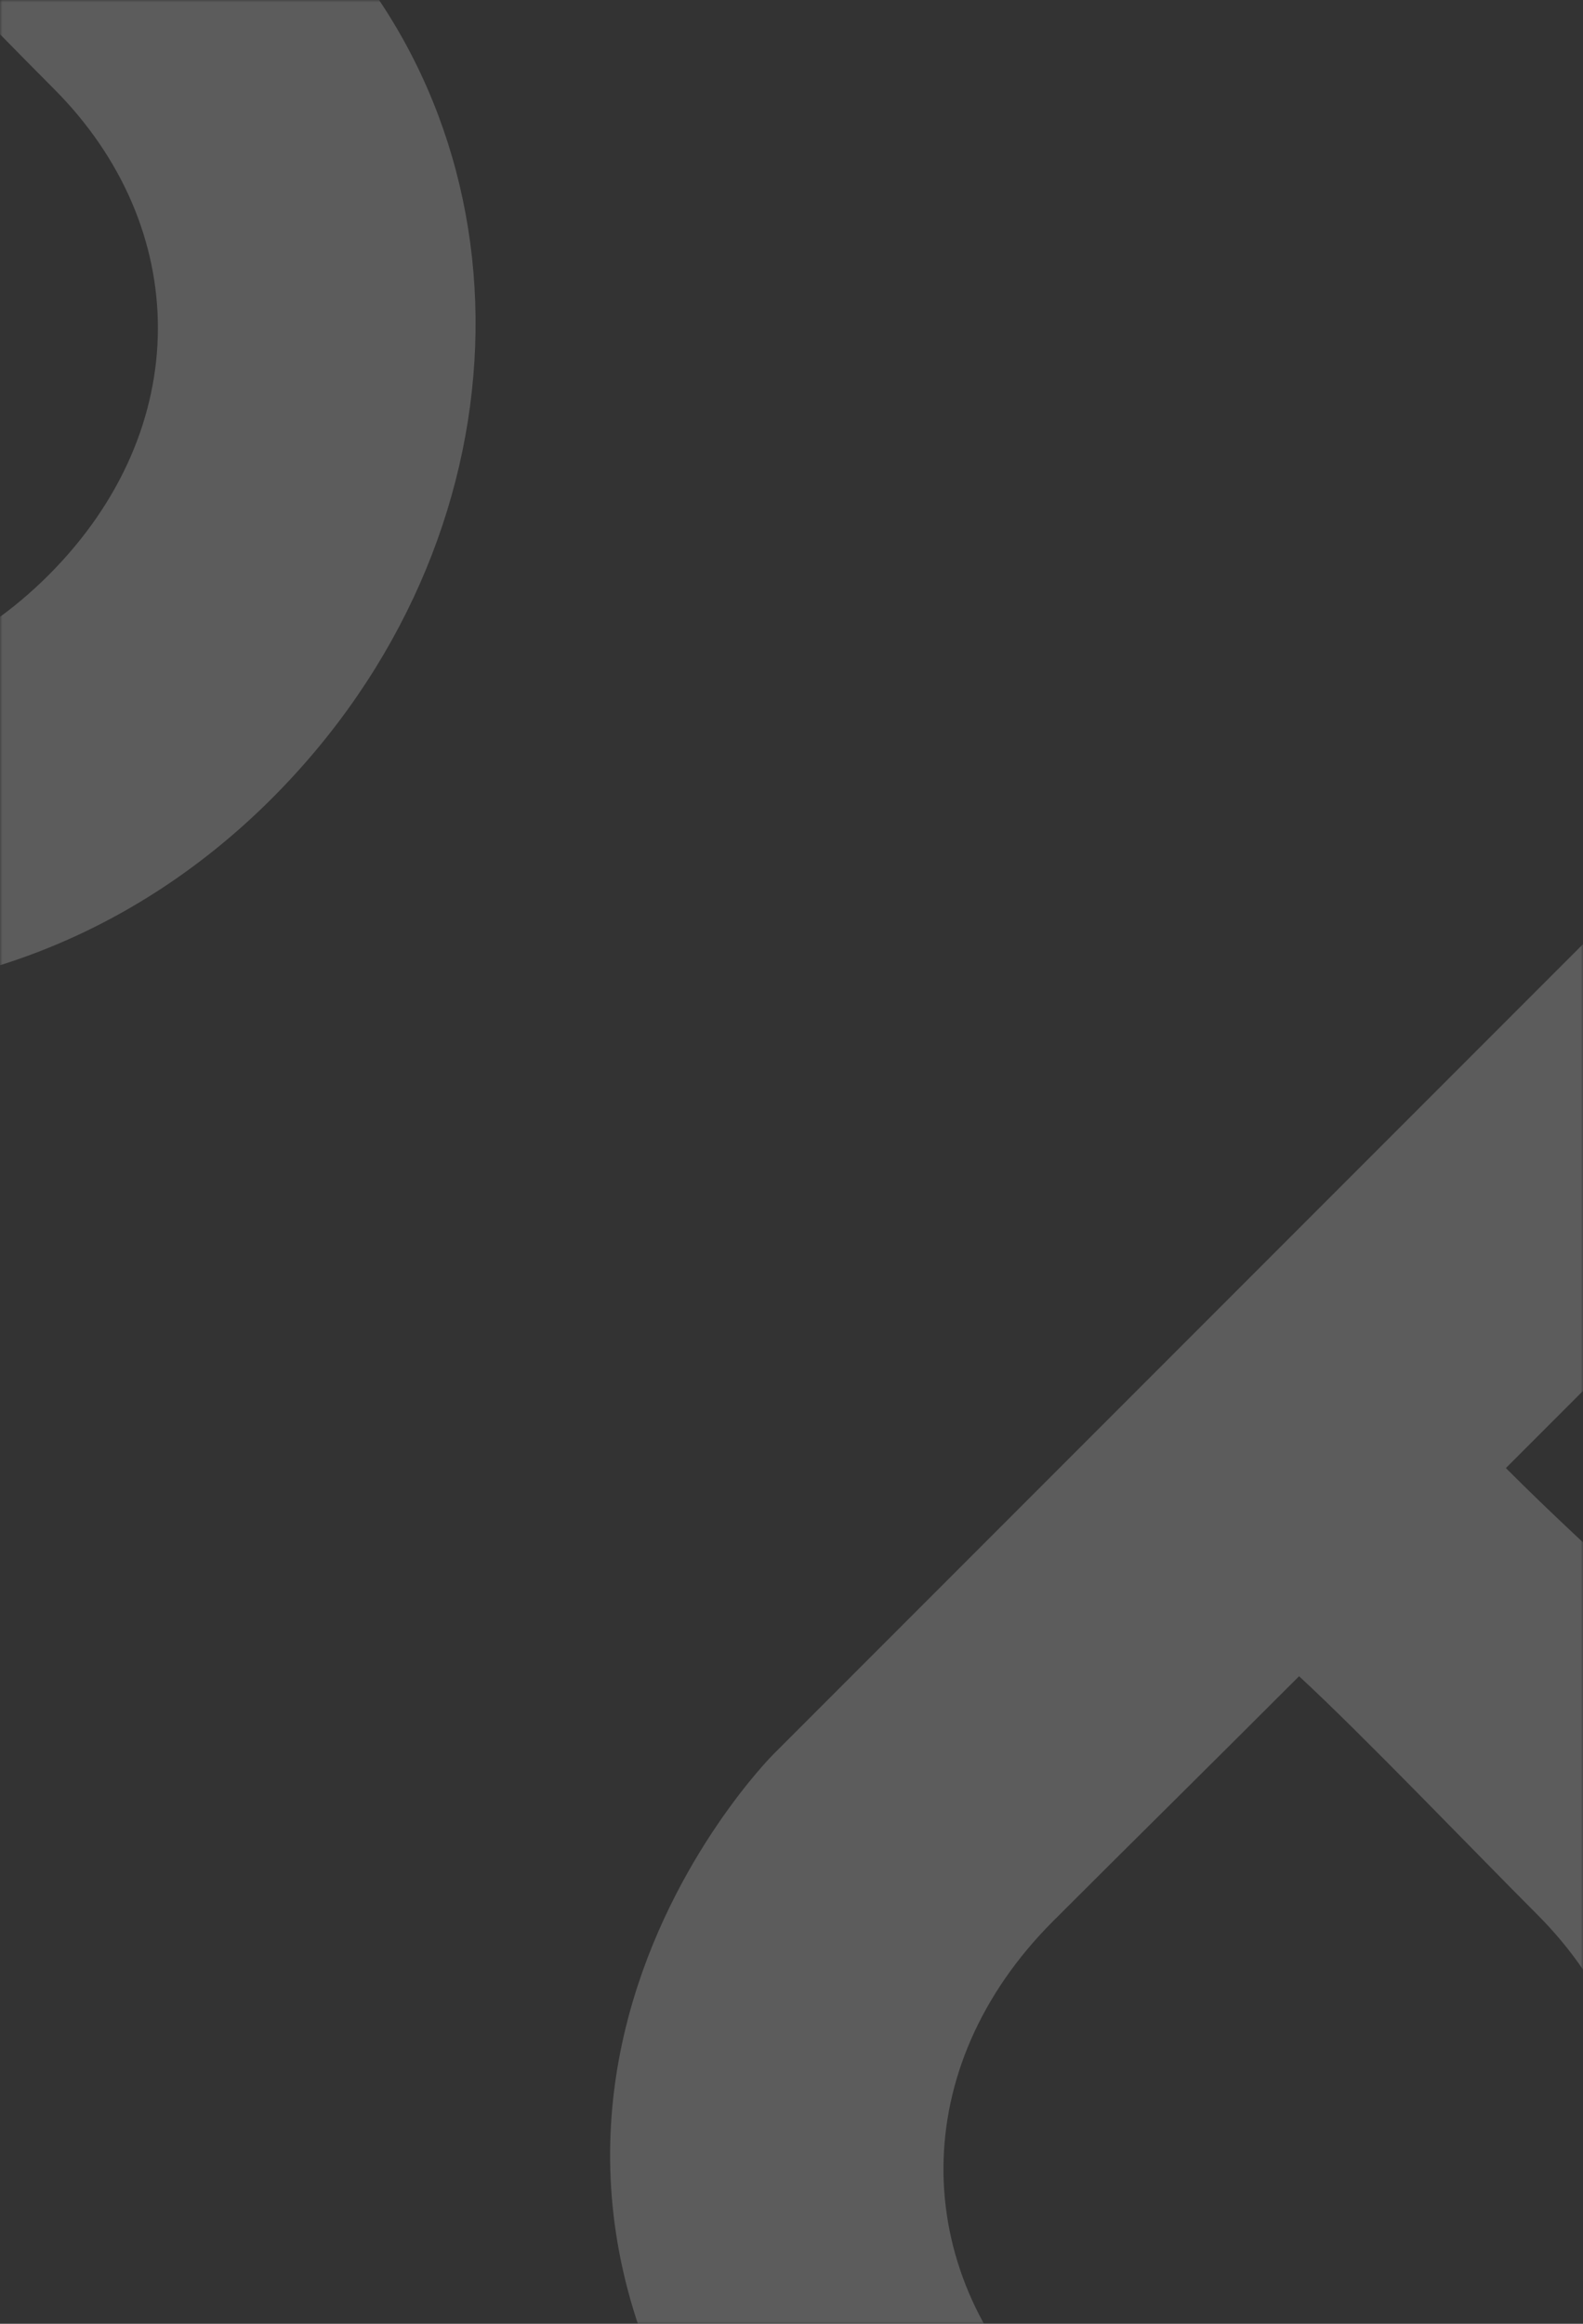 <svg width="334" height="490" viewBox="0 0 334 490" fill="none" xmlns="http://www.w3.org/2000/svg">
<rect x="0" y="0" width="334" height="490" fill="#333333" stroke="none"/>
<mask id="mask0" mask-type="alpha" maskUnits="userSpaceOnUse" x="0" y="0" width="334" height="490">
<path d="M0 0H328C331.314 0 334 2.686 334 6V484C334 487.314 331.314 490 328 490H0V0Z" fill="#00CCBD"/>
</mask>
<g mask="url(#mask0)">
<path opacity="0.2" d="M175.66 552.746C231.712 608.798 315.604 608.122 370.374 553.352C425.144 498.582 427.29 416.16 378.332 367.202C351.68 340.55 337.417 329.248 317.732 309.563L366.645 260.65L334.086 199L163.147 369.938C163.147 369.938 77.936 455.022 175.66 552.746ZM220.713 507.309C191.888 478.484 191.33 435.964 222.158 405.136C238.634 388.66 253.693 373.857 274.095 353.455C287.329 365.659 310.91 390.269 324.331 403.691C353.54 432.899 354.098 475.419 323.269 506.248C292.441 537.076 249.921 536.518 220.713 507.309Z" fill="white"/>
<path opacity="0.2" d="M-137.34 167.746C-81.288 223.798 2.604 223.122 57.374 168.352C112.144 113.582 114.29 31.16 65.332 -17.798C38.68 -44.45 24.417 -55.752 4.732 -75.437L53.645 -124.35L21.086 -186L-149.853 -15.062C-149.853 -15.062 -235.064 70.022 -137.34 167.746ZM-92.287 122.309C-121.112 93.484 -121.67 50.964 -90.842 20.136C-74.366 3.66 -59.306 -11.143 -38.905 -31.545C-25.671 -19.341 -2.09 5.269 11.331 18.691C40.54 47.899 41.098 90.419 10.269 121.248C-20.559 152.076 -63.079 151.518 -92.287 122.309Z" fill="white"/>
</g>
</svg>